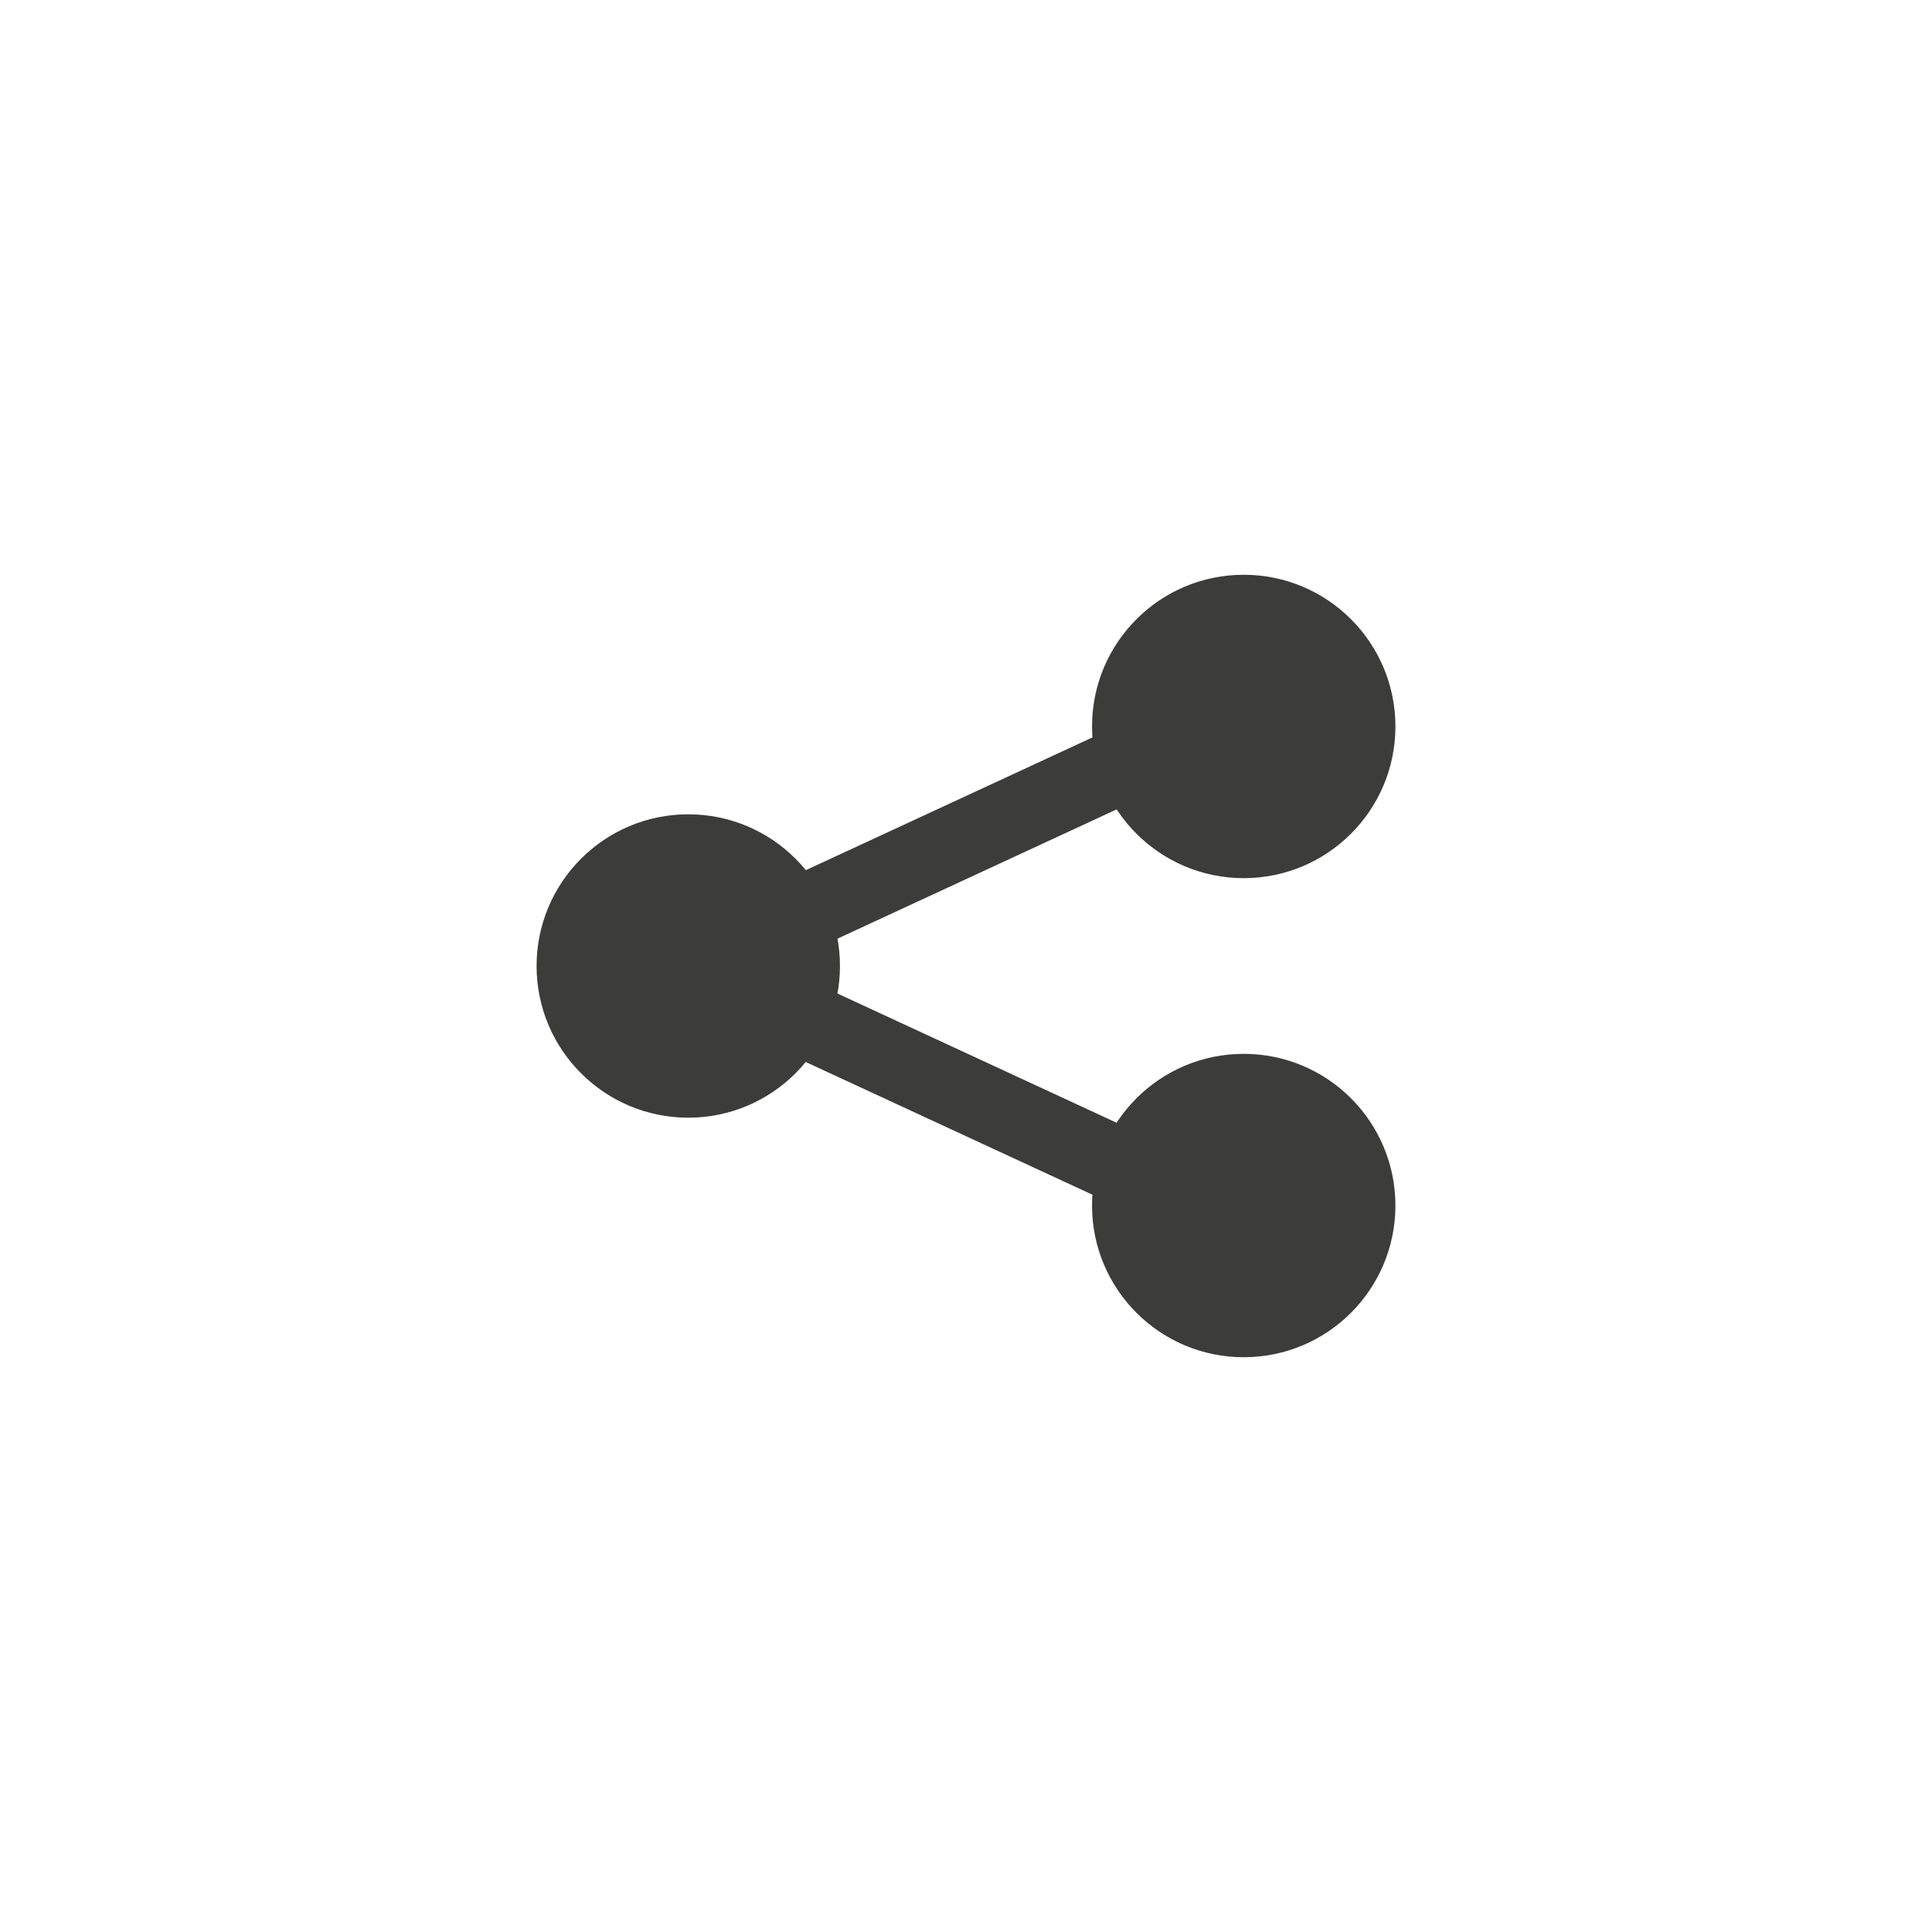 <svg xmlns="http://www.w3.org/2000/svg" viewBox="0 0 128 128"><defs><style>.cls-1{fill:#3c3c3b;}</style></defs><title>glyph_share</title><g id="glyph_share"><circle class="cls-1" cx="45.6" cy="64" r="10.05"/><rect class="cls-1" x="43.82" y="53.41" width="38.53" height="5" transform="translate(-17.65 31.69) rotate(-24.85)"/><rect class="cls-1" x="60.58" y="52.83" width="5" height="38.53" transform="translate(-28.85 99.05) rotate(-65.16)"/><circle class="cls-1" cx="82.4" cy="48.13" r="10.05"/><circle class="cls-1" cx="82.4" cy="79.87" r="10.05"/></g></svg>
